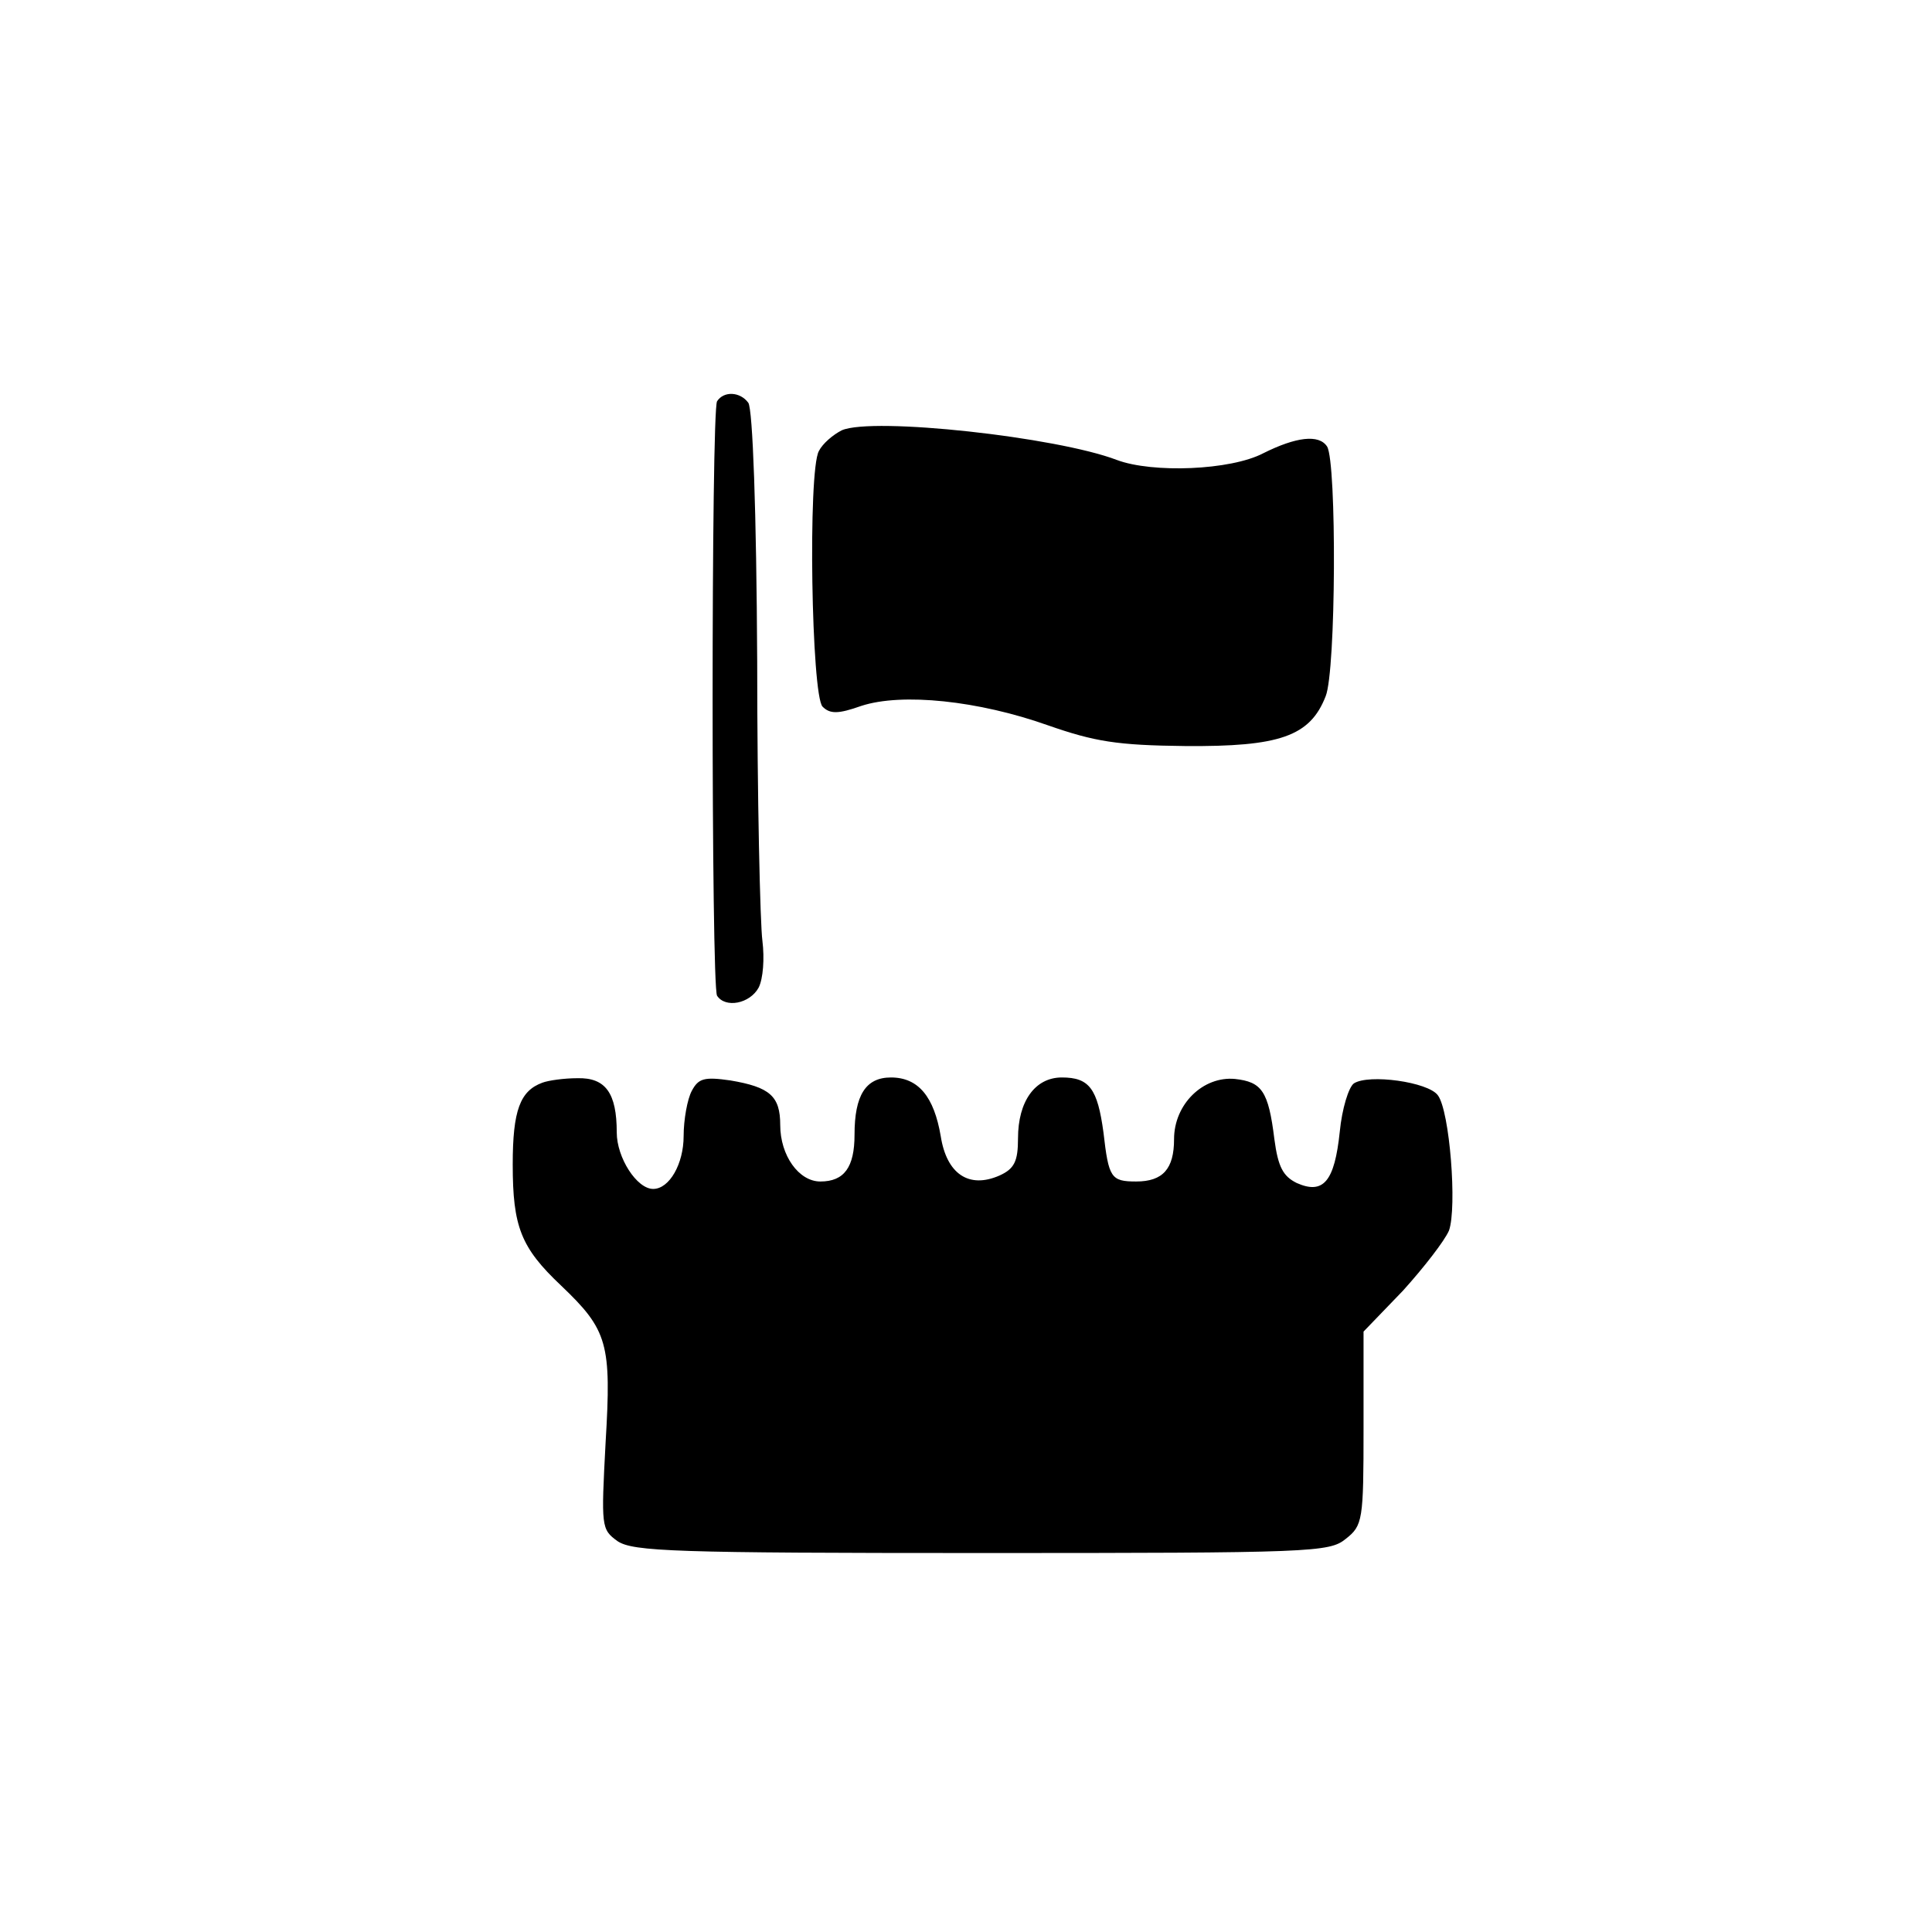 <?xml version="1.0" standalone="no"?>
<!DOCTYPE svg PUBLIC "-//W3C//DTD SVG 20010904//EN"
 "http://www.w3.org/TR/2001/REC-SVG-20010904/DTD/svg10.dtd">
<svg version="1.0" xmlns="http://www.w3.org/2000/svg"
 width="260pt" height="260pt" viewBox="0 0 260 260"
 preserveAspectRatio="xMidYMid meet">
<g transform="translate(0,260) scale(0.1,-0.1)"
fill="#000000" stroke="none">
<path d="M965 2060 c-8 -13 -8 -787 0 -800 11 -17 44 -11 56 11 6 12 8 39 5
63 -3 22 -7 192 -7 376 -1 202 -6 340 -12 348 -11 15 -33 16 -42 2z"/>
<path d="M1133 2021 c-12 -6 -26 -18 -31 -28 -15 -27 -10 -329 5 -344 10 -10
21 -10 52 1 55 18 158 7 251 -26 63 -22 93 -27 185 -28 127 -1 168 13 189 67
14 34 15 314 2 336 -11 17 -42 13 -86 -9 -44 -23 -149 -27 -197 -9 -81 31
-328 58 -370 40z"/>
<path d="M730 1143 c-30 -11 -40 -37 -40 -110 0 -84 11 -112 65 -163 63 -60
68 -78 60 -211 -6 -114 -6 -117 16 -133 21 -14 77 -16 490 -16 445 0 468 1
490 19 23 18 24 25 24 149 l0 130 53 55 c28 31 56 67 62 81 11 31 1 161 -15
182 -13 18 -93 29 -113 16 -7 -5 -16 -34 -19 -65 -7 -67 -22 -85 -58 -69 -18
9 -25 21 -30 59 -8 65 -17 77 -53 81 -43 4 -82 -34 -82 -81 0 -40 -15 -57 -51
-57 -34 0 -37 5 -44 66 -8 59 -19 74 -56 74 -36 0 -59 -32 -59 -82 0 -31 -5
-41 -25 -50 -41 -18 -71 2 -79 53 -9 53 -30 79 -67 79 -34 0 -49 -24 -49 -77
0 -44 -14 -63 -46 -63 -29 0 -54 35 -54 76 0 39 -14 51 -67 60 -35 5 -43 3
-52 -14 -6 -11 -11 -39 -11 -61 0 -37 -19 -71 -41 -71 -22 0 -49 42 -49 76 0
53 -15 74 -53 73 -18 0 -39 -3 -47 -6z"/>
</g>
</svg>
